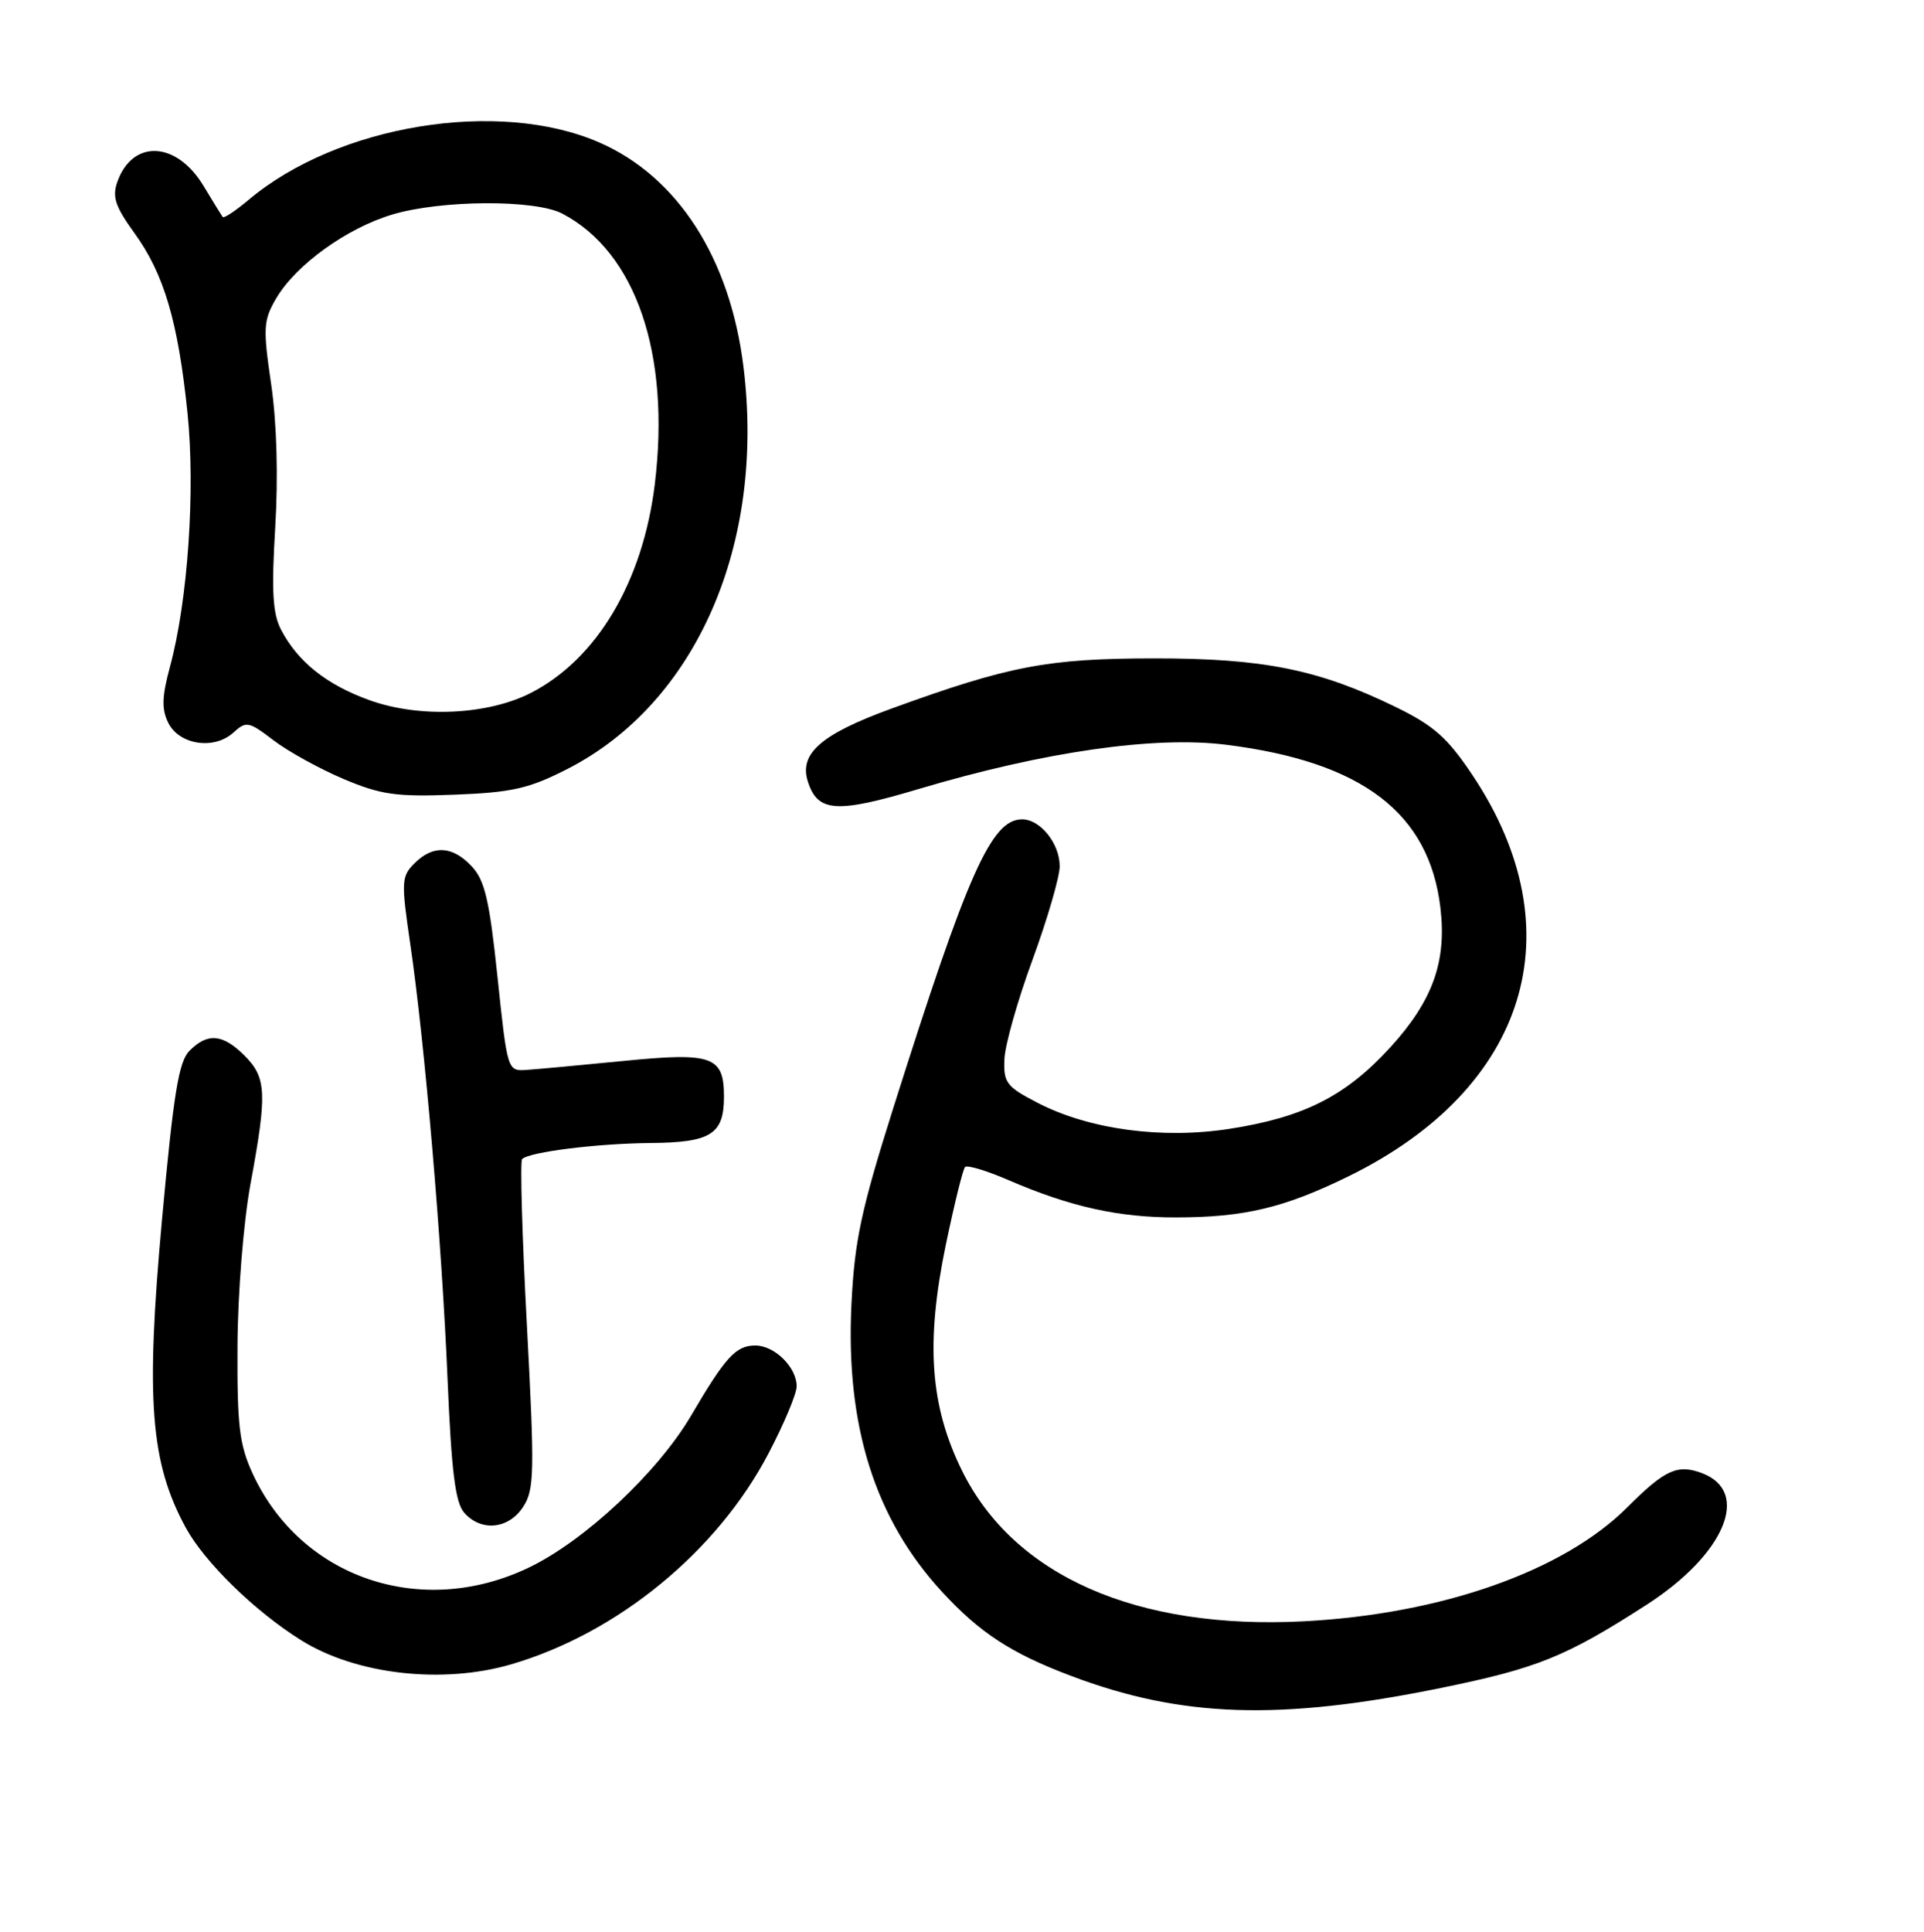 <?xml version="1.0" encoding="UTF-8" standalone="no"?>
<!DOCTYPE svg PUBLIC "-//W3C//DTD SVG 1.1//EN" "http://www.w3.org/Graphics/SVG/1.1/DTD/svg11.dtd" >
<svg xmlns="http://www.w3.org/2000/svg" xmlns:xlink="http://www.w3.org/1999/xlink" version="1.1" viewBox="0 0 256 257">
 <g >
 <path fill="currentColor"
d=" M 191.72 224.56 C 204.57 221.94 208.34 220.41 219.09 213.49 C 229.49 206.79 233.01 198.47 226.48 195.99 C 223.21 194.75 221.54 195.51 216.54 200.51 C 208.03 209.02 191.83 214.73 173.48 215.69 C 151.22 216.84 134.89 209.64 127.99 195.63 C 123.75 187.02 123.15 178.64 125.84 165.64 C 126.97 160.22 128.12 155.54 128.41 155.25 C 128.70 154.96 131.32 155.75 134.22 157.01 C 142.38 160.54 148.86 161.98 156.50 161.96 C 165.61 161.95 170.93 160.67 179.53 156.44 C 203.27 144.75 209.72 123.79 195.93 103.13 C 192.59 98.13 190.79 96.54 185.69 94.05 C 175.43 89.05 168.05 87.57 153.50 87.59 C 139.40 87.60 134.22 88.59 118.61 94.27 C 109.27 97.67 106.31 100.24 107.48 103.95 C 108.79 108.07 111.26 108.24 122.22 104.97 C 138.90 100.00 153.62 97.88 163.15 99.08 C 181.26 101.35 190.17 108.14 191.66 120.80 C 192.50 127.94 190.62 133.16 184.98 139.34 C 179.04 145.83 173.50 148.64 163.57 150.18 C 154.61 151.57 144.91 150.26 138.07 146.72 C 133.92 144.58 133.51 144.04 133.64 140.93 C 133.71 139.04 135.40 133.07 137.39 127.66 C 139.37 122.24 141.00 116.65 141.00 115.24 C 141.00 112.22 138.42 109.00 136.00 109.00 C 131.91 109.00 128.77 116.04 118.83 147.50 C 114.58 160.96 113.70 165.09 113.29 173.50 C 112.50 189.64 116.40 202.04 125.31 211.73 C 130.36 217.22 134.54 219.95 142.50 222.95 C 157.21 228.51 170.26 228.94 191.72 224.56 Z  M 68.07 221.40 C 82.21 217.25 95.43 206.40 102.26 193.35 C 104.32 189.42 106.00 185.41 106.00 184.43 C 106.00 181.90 103.07 179.00 100.50 179.00 C 97.92 179.00 96.55 180.49 91.94 188.35 C 87.51 195.89 77.75 205.02 70.33 208.56 C 56.03 215.40 40.00 209.92 33.60 196.01 C 31.84 192.17 31.54 189.63 31.60 179.00 C 31.64 171.96 32.40 162.57 33.33 157.50 C 35.56 145.45 35.46 143.37 32.55 140.45 C 29.64 137.54 27.64 137.36 25.22 139.78 C 23.78 141.22 23.09 145.46 21.55 162.33 C 19.37 186.27 20.01 194.58 24.72 203.24 C 27.24 207.86 33.95 214.40 40.10 218.23 C 47.41 222.79 58.92 224.09 68.07 221.40 Z  M 69.60 200.48 C 71.10 198.20 71.15 195.96 70.11 176.34 C 69.47 164.44 69.19 154.48 69.47 154.20 C 70.42 153.25 79.46 152.12 86.63 152.06 C 94.60 151.99 96.33 150.89 96.33 145.90 C 96.33 140.52 94.80 139.97 83.00 141.14 C 77.22 141.71 71.38 142.25 70.00 142.34 C 67.53 142.50 67.50 142.38 66.20 130.01 C 65.13 119.78 64.51 117.11 62.77 115.26 C 60.20 112.51 57.62 112.38 55.14 114.86 C 53.40 116.60 53.37 117.29 54.59 125.61 C 56.52 138.75 58.79 165.31 59.55 183.50 C 60.07 195.79 60.58 199.91 61.77 201.25 C 64.01 203.80 67.67 203.44 69.60 200.48 Z  M 75.52 102.29 C 92.64 93.52 101.86 72.44 98.92 48.76 C 97.13 34.32 90.16 23.50 79.73 18.95 C 66.34 13.11 44.94 16.61 33.10 26.57 C 31.35 28.04 29.79 29.08 29.63 28.87 C 29.48 28.67 28.33 26.81 27.09 24.75 C 23.50 18.78 17.65 18.49 15.62 24.18 C 14.90 26.19 15.33 27.47 17.89 31.01 C 21.83 36.44 23.70 42.81 24.95 54.94 C 26.01 65.24 24.99 79.92 22.63 88.66 C 21.54 92.67 21.49 94.35 22.39 96.16 C 23.84 99.09 28.46 99.80 31.03 97.48 C 32.77 95.90 33.08 95.96 36.42 98.51 C 38.37 99.99 42.56 102.30 45.73 103.64 C 50.71 105.74 52.73 106.02 60.50 105.72 C 68.17 105.42 70.39 104.91 75.52 102.29 Z  M 49.22 93.17 C 43.48 91.12 39.62 88.05 37.39 83.76 C 36.28 81.63 36.11 78.63 36.62 70.18 C 37.03 63.41 36.83 56.26 36.08 51.12 C 34.98 43.62 35.04 42.62 36.74 39.71 C 39.34 35.25 46.16 30.33 52.23 28.53 C 58.74 26.59 71.19 26.53 74.80 28.41 C 84.61 33.53 89.24 47.09 87.12 64.45 C 85.53 77.40 79.40 87.71 70.62 92.19 C 64.88 95.12 55.84 95.54 49.22 93.17 Z "/>
</g>
</svg>